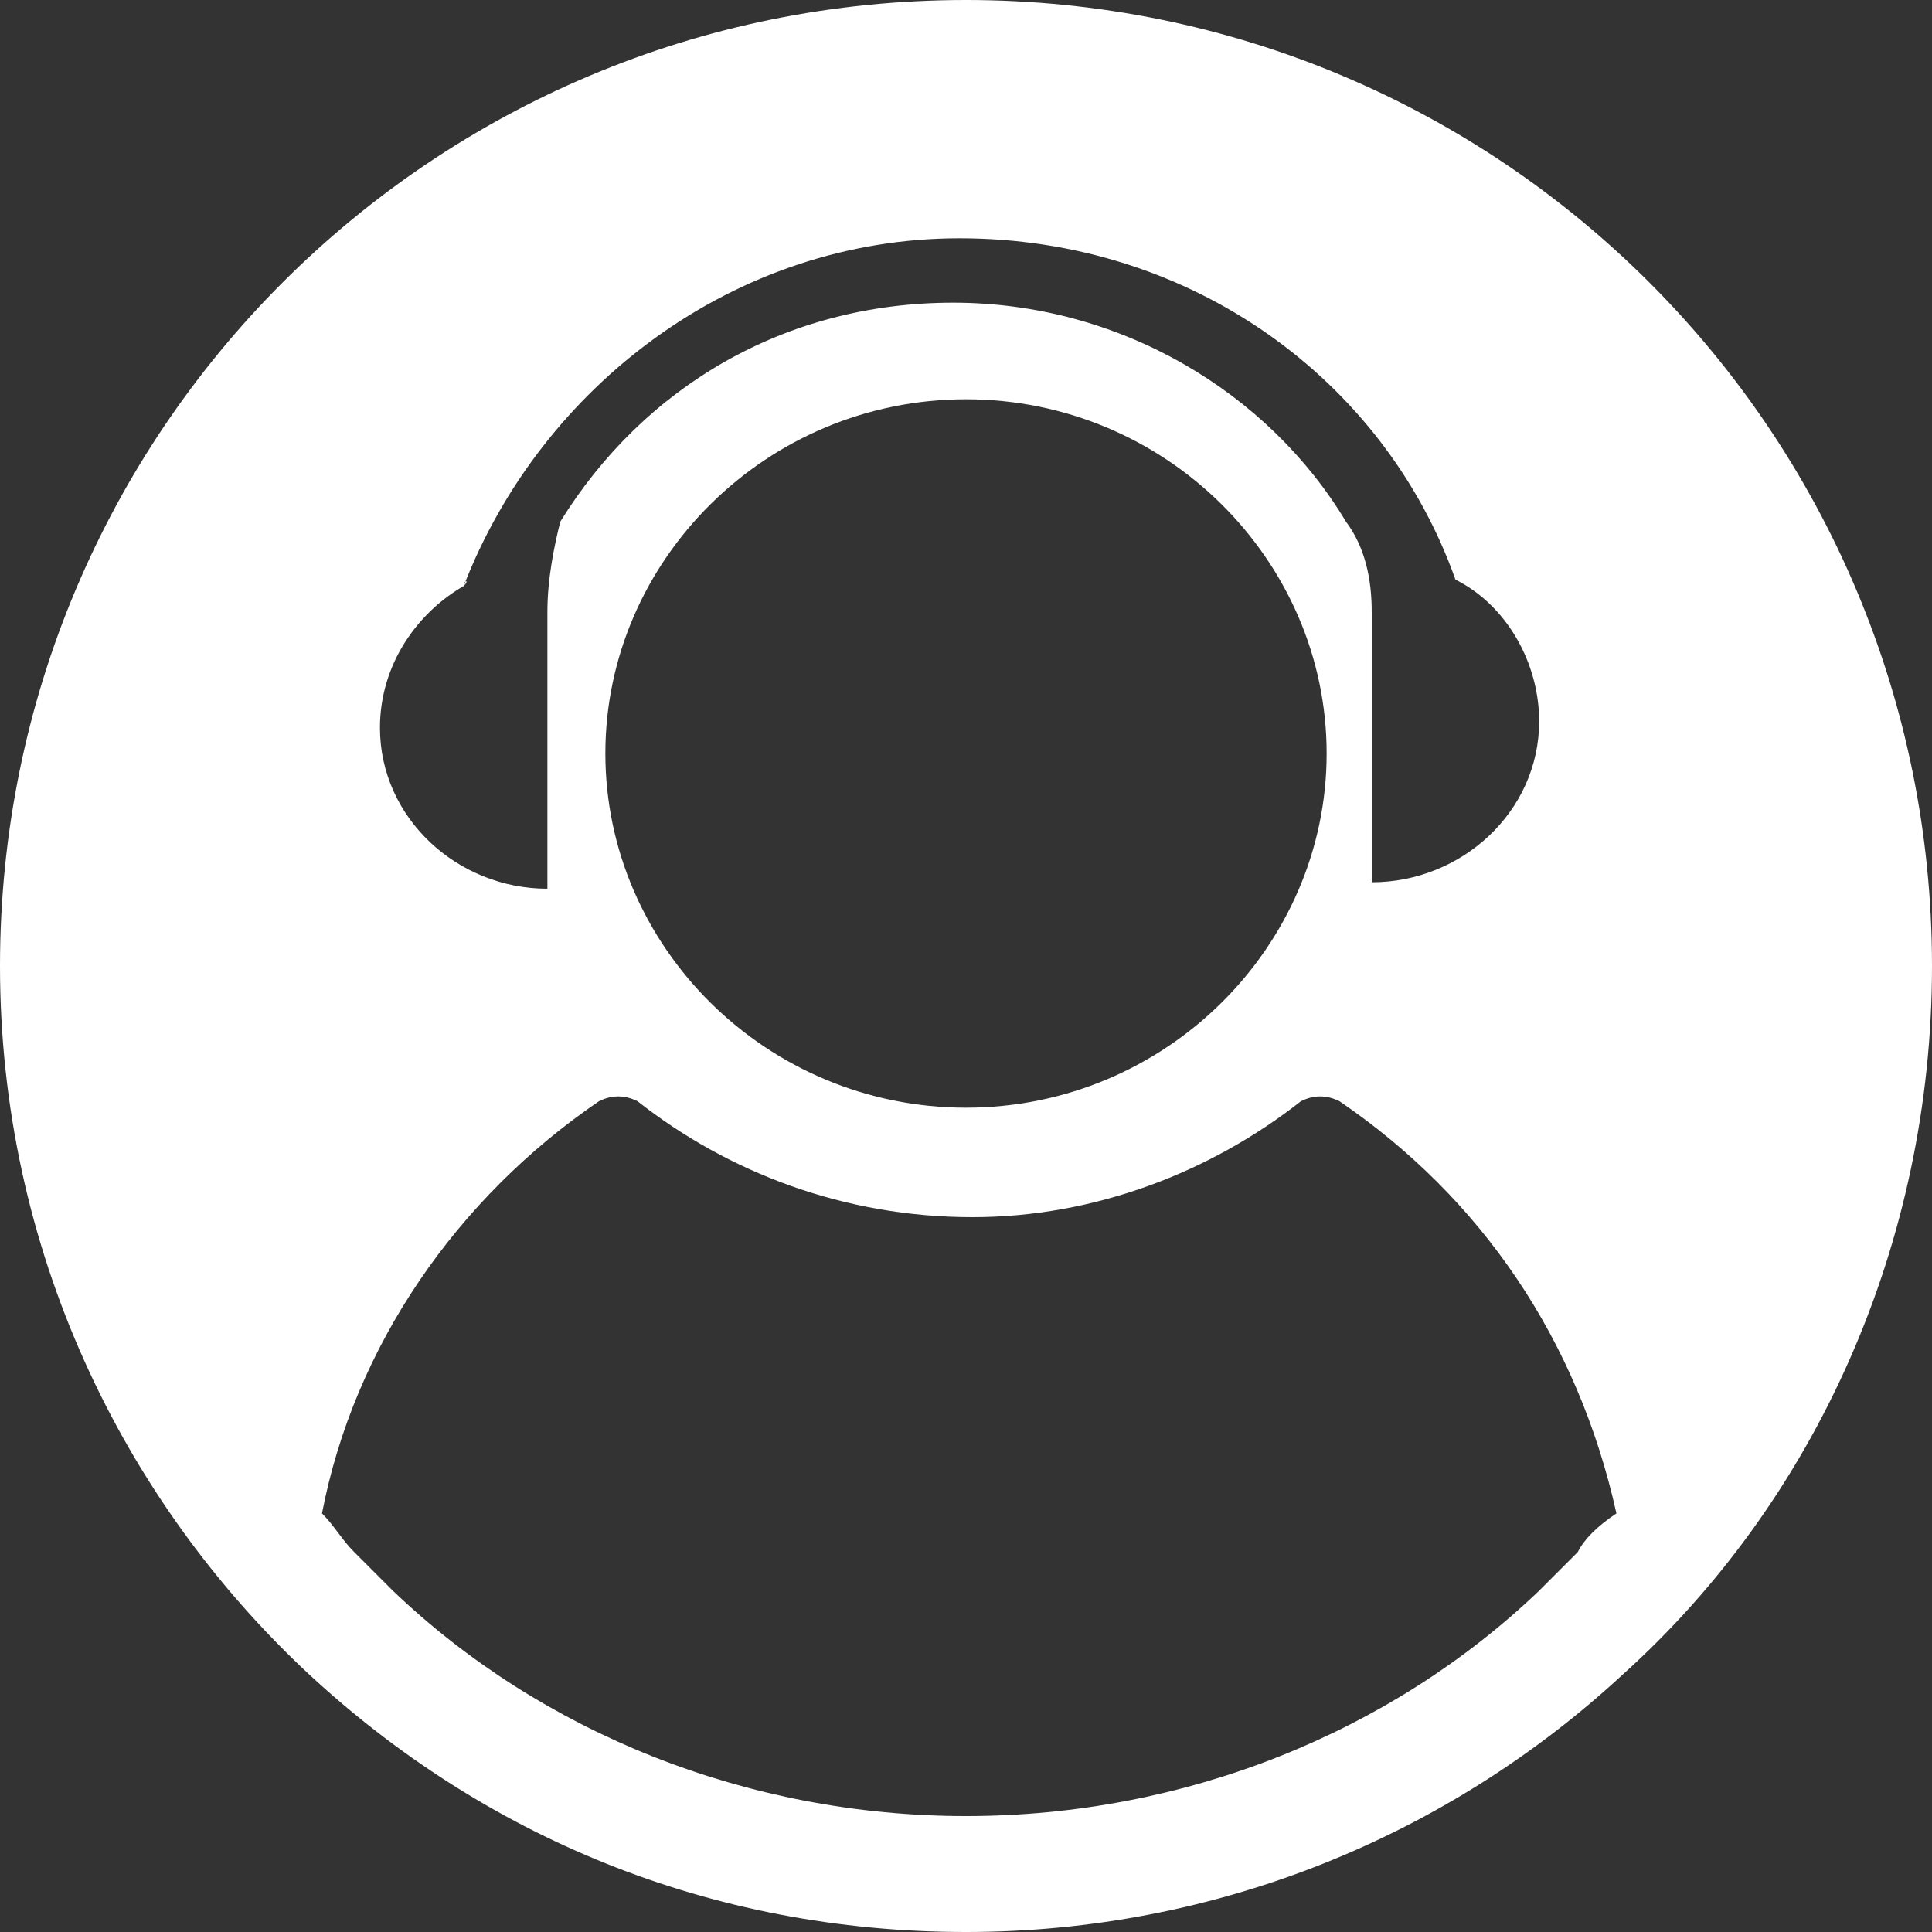 <?xml version="1.0" encoding="utf-8"?>
<!-- Generator: Adobe Illustrator 24.1.1, SVG Export Plug-In . SVG Version: 6.00 Build 0)  -->
<svg version="1.1" id="图层_1" xmlns="http://www.w3.org/2000/svg" xmlns:xlink="http://www.w3.org/1999/xlink" x="0px" y="0px"
	 viewBox="0 0 30 30" style="enable-background:new 0 0 30 30;" xml:space="preserve">
<rect x="0" y="0" width="30" height="30" fill="#333333" stroke="none"/>
<style type="text/css">
	.st0{fill:#FFFFFF;}
</style>
<path class="st0" d="M15,0C6.7,0,0,6.7,0,15c0,4.4,1.9,8.3,4.8,11c2.7,2.5,6.2,4,10.2,4c3.9,0,7.5-1.5,10.2-4c3-2.7,4.8-6.7,4.8-11
	C30,6.7,23.3,0,15,0z M7.2,9.1C7.2,9,7.3,9,7.2,9.1c1.2-3.1,4.2-5.4,7.7-5.4c3.6,0,6.6,2.2,7.7,5.3c0,0,0,0,0,0
	c0.8,0.4,1.3,1.3,1.3,2.2c0,1.4-1.2,2.5-2.6,2.5V9.5c0-0.5-0.1-1-0.4-1.4c-1.2-2-3.5-3.4-6.1-3.4c-2.6,0-4.8,1.3-6.1,3.4
	C8.6,8.5,8.5,9,8.5,9.5v4.3c-1.4,0-2.6-1.1-2.6-2.5C5.9,10.3,6.5,9.5,7.2,9.1z M20.6,11.7c0,3-2.5,5.5-5.6,5.5
	c-3.1,0-5.6-2.5-5.6-5.5c0-3,2.5-5.5,5.6-5.5C18.1,6.2,20.6,8.7,20.6,11.7z M24.5,24.1c-0.2,0.2-0.4,0.4-0.6,0.6
	c-2.3,2.2-5.5,3.5-8.9,3.5c-3.4,0-6.6-1.3-8.9-3.5c-0.2-0.2-0.4-0.4-0.6-0.6c-0.2-0.2-0.3-0.4-0.5-0.6c0.5-2.6,2.1-4.9,4.3-6.4
	c0.2-0.1,0.4-0.1,0.6,0c1.4,1.1,3.2,1.8,5.2,1.8c1.9,0,3.7-0.7,5.1-1.8c0.2-0.1,0.4-0.1,0.6,0c2.2,1.5,3.7,3.7,4.3,6.4
	C24.8,23.7,24.6,23.9,24.5,24.1z"/>
</svg>

